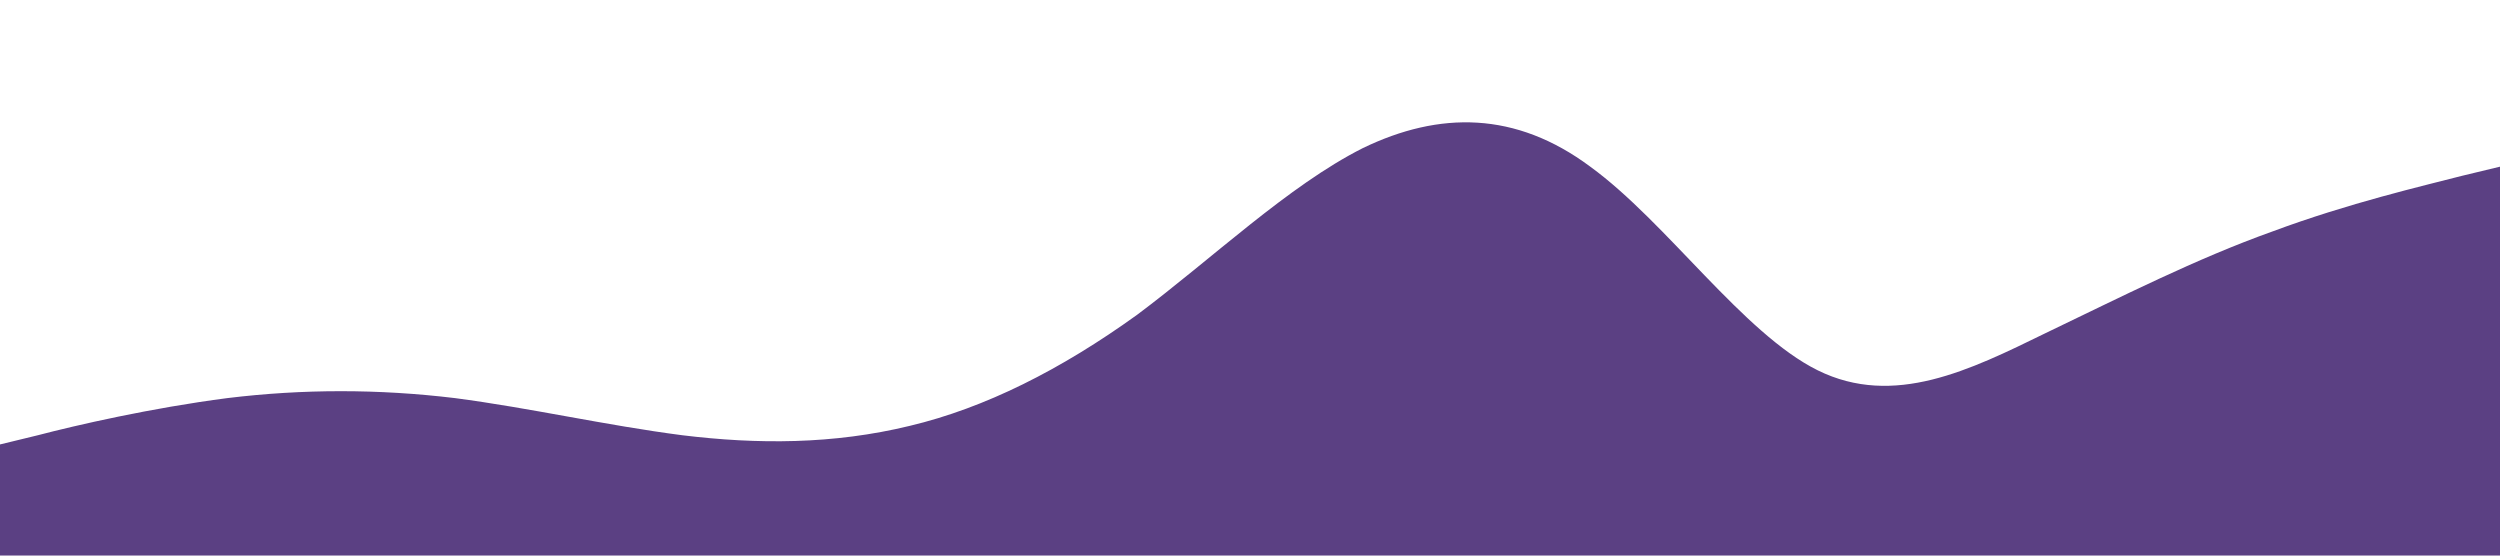 <?xml version="1.0" standalone="no"?><svg xmlns="http://www.w3.org/2000/svg" viewBox="0 0 1440 320"><path fill="#5B4083" fill-opacity="1" d="M0,256L21.8,250.7C43.6,245,87,235,131,229.3C174.5,224,218,224,262,229.3C305.5,235,349,245,393,250.7C436.4,256,480,256,524,245.3C567.3,235,611,213,655,181.3C698.2,149,742,107,785,85.3C829.1,64,873,64,916,96C960,128,1004,192,1047,213.3C1090.9,235,1135,213,1178,192C1221.8,171,1265,149,1309,133.3C1352.7,117,1396,107,1418,101.3L1440,96L1440,320L1418.2,320C1396.4,320,1353,320,1309,320C1265.5,320,1222,320,1178,320C1134.5,320,1091,320,1047,320C1003.6,320,960,320,916,320C872.7,320,829,320,785,320C741.8,320,698,320,655,320C610.9,320,567,320,524,320C480,320,436,320,393,320C349.1,320,305,320,262,320C218.2,320,175,320,131,320C87.3,320,44,320,22,320L0,320Z"></path></svg>